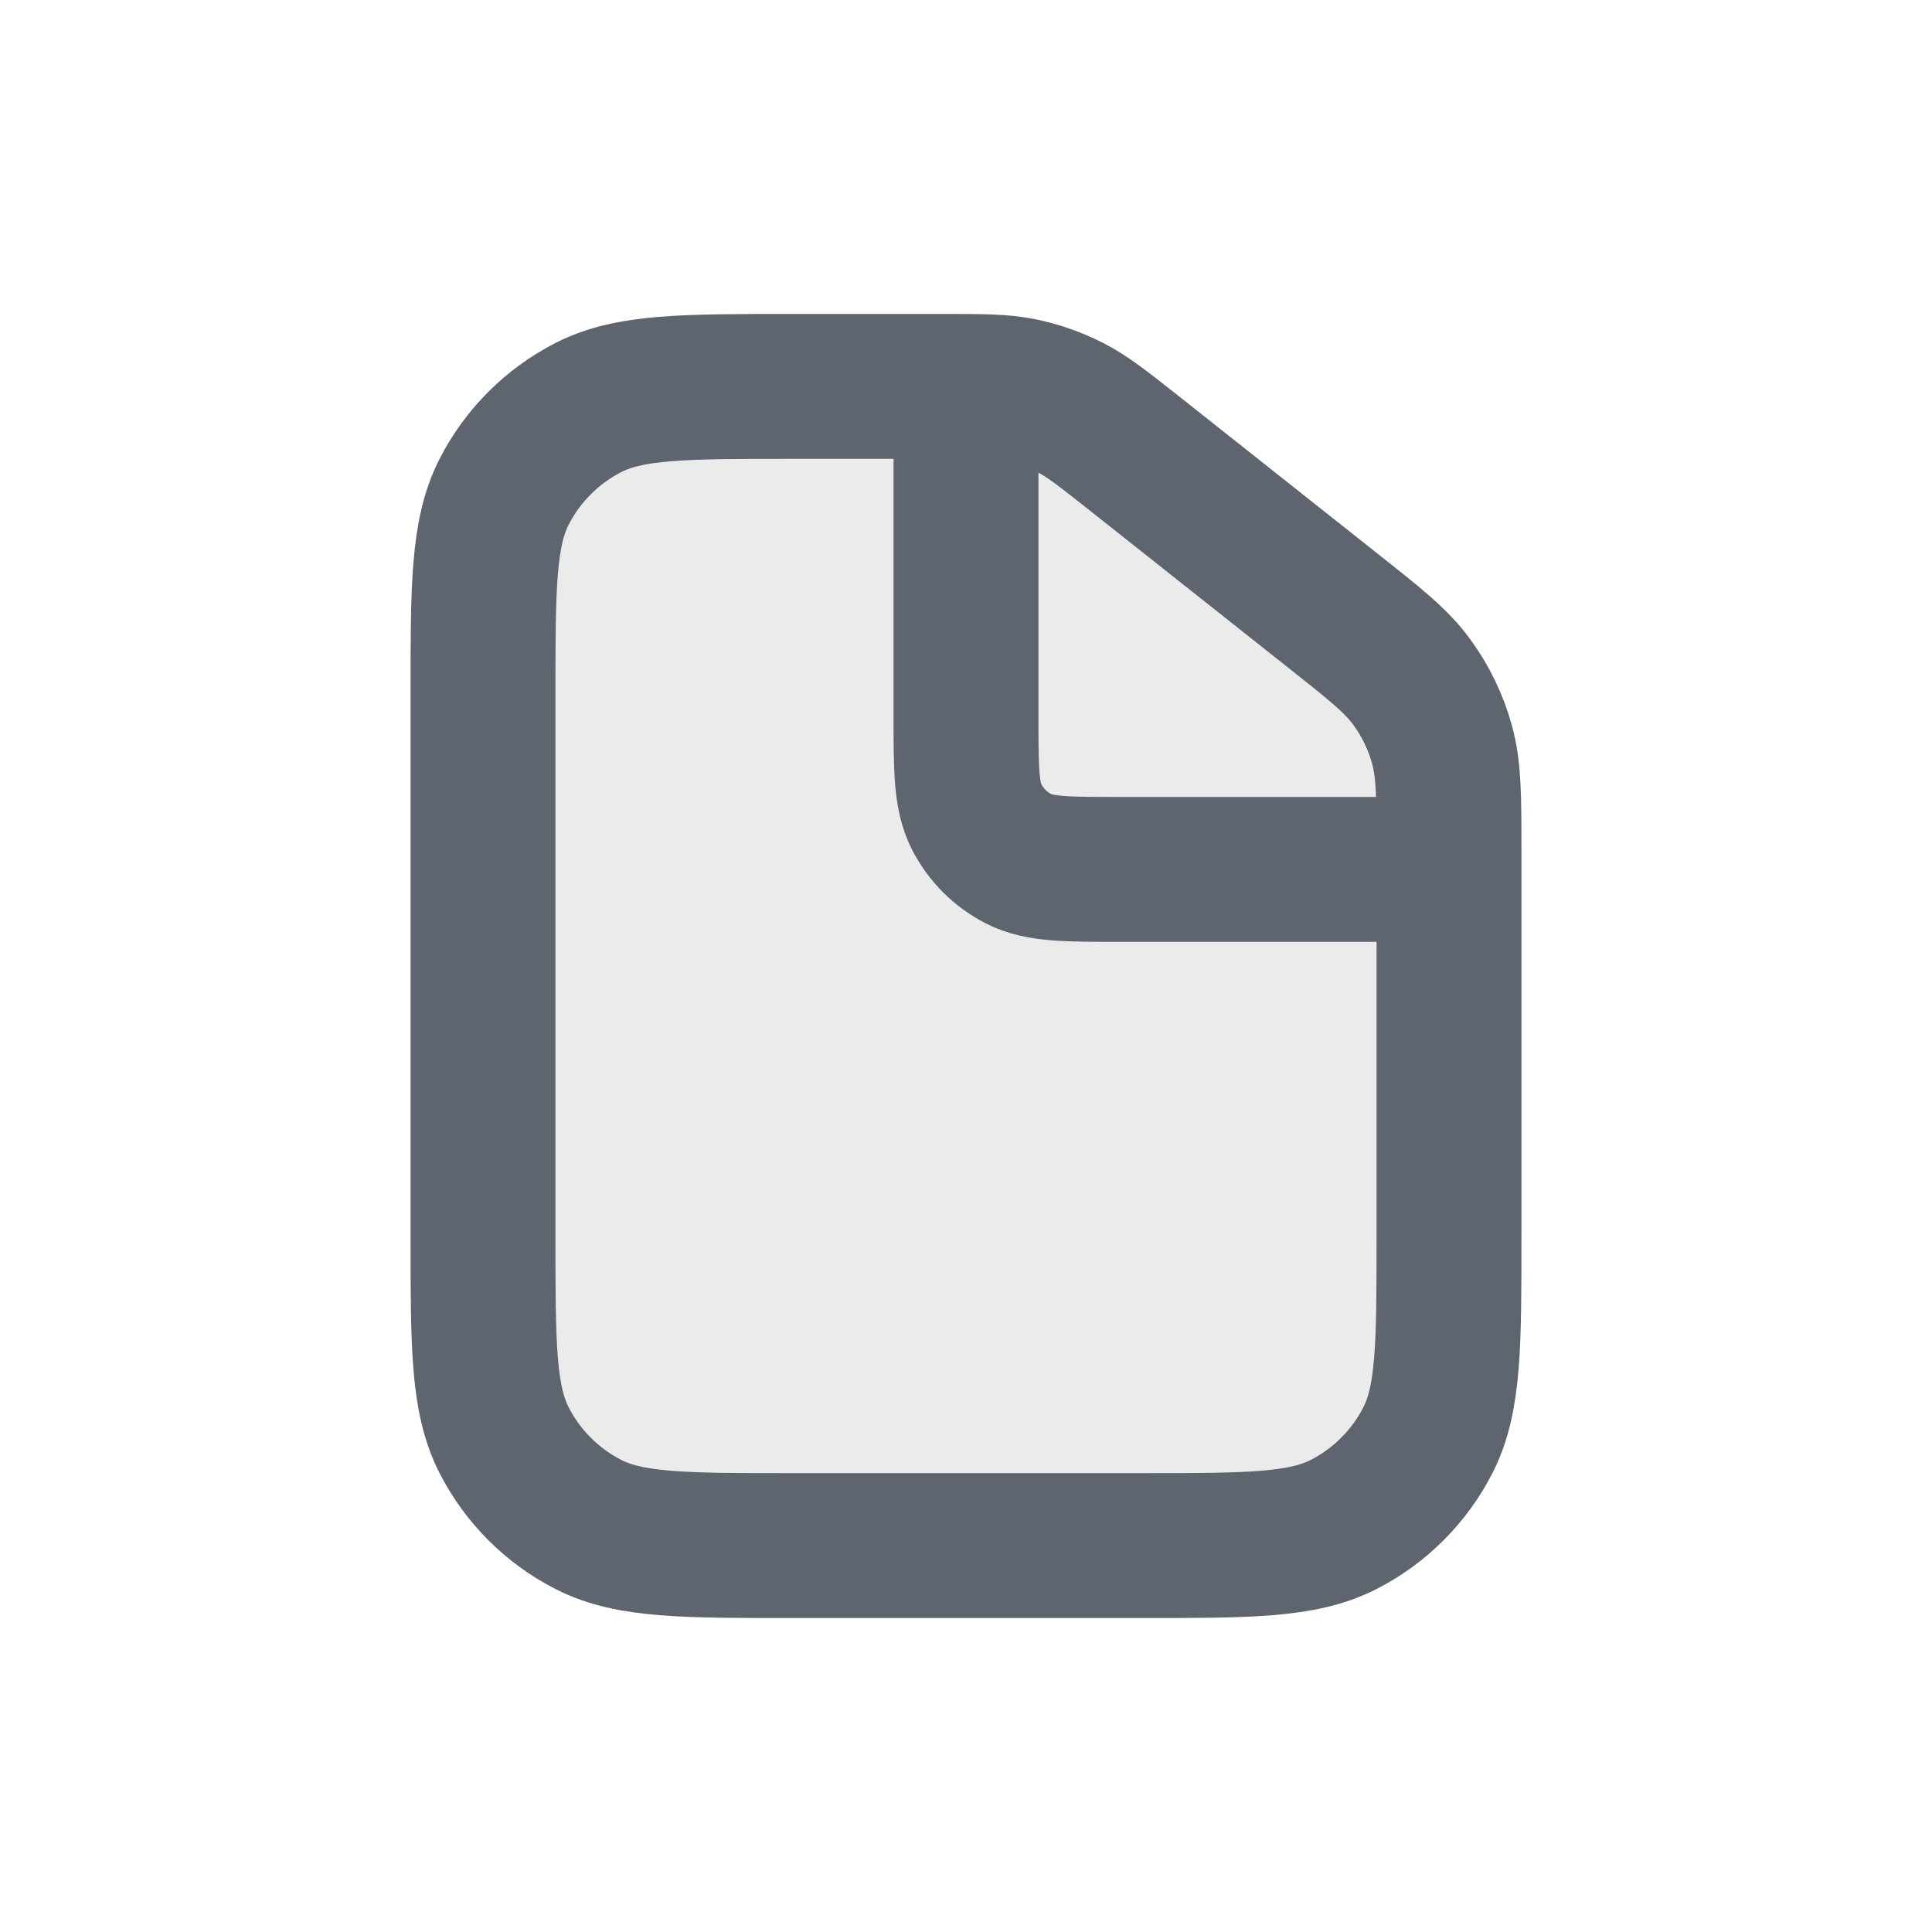 <svg width="20" height="20" viewBox="0 0 20 20" fill="none" xmlns="http://www.w3.org/2000/svg">
<path d="M5 7.2C5 6.08 5 5.52 5.218 5.092C5.41 4.716 5.716 4.41 6.092 4.218C6.52 4 7.08 4 8.2 4H9.753C10.166 4 10.372 4 10.57 4.04C10.745 4.076 10.915 4.135 11.074 4.216C11.254 4.307 11.416 4.435 11.74 4.691L13.786 6.312C14.232 6.665 14.455 6.841 14.615 7.061C14.757 7.255 14.863 7.474 14.927 7.706C15 7.968 15 8.252 15 8.821V12.8C15 13.92 15 14.48 14.782 14.908C14.59 15.284 14.284 15.59 13.908 15.782C13.48 16 12.92 16 11.8 16H8.2C7.08 16 6.52 16 6.092 15.782C5.716 15.59 5.41 15.284 5.218 14.908C5 14.48 5 13.92 5 12.8V7.2Z" fill="black" fill-opacity="0.08" stroke="#5E656E" stroke-width="1.5"/>
<path d="M10 4V7.4C10 7.96 10 8.24 10.109 8.454C10.205 8.642 10.358 8.795 10.546 8.891C10.76 9 11.04 9 11.6 9H15" stroke="#5E656E" stroke-width="1.5"/>
</svg>
